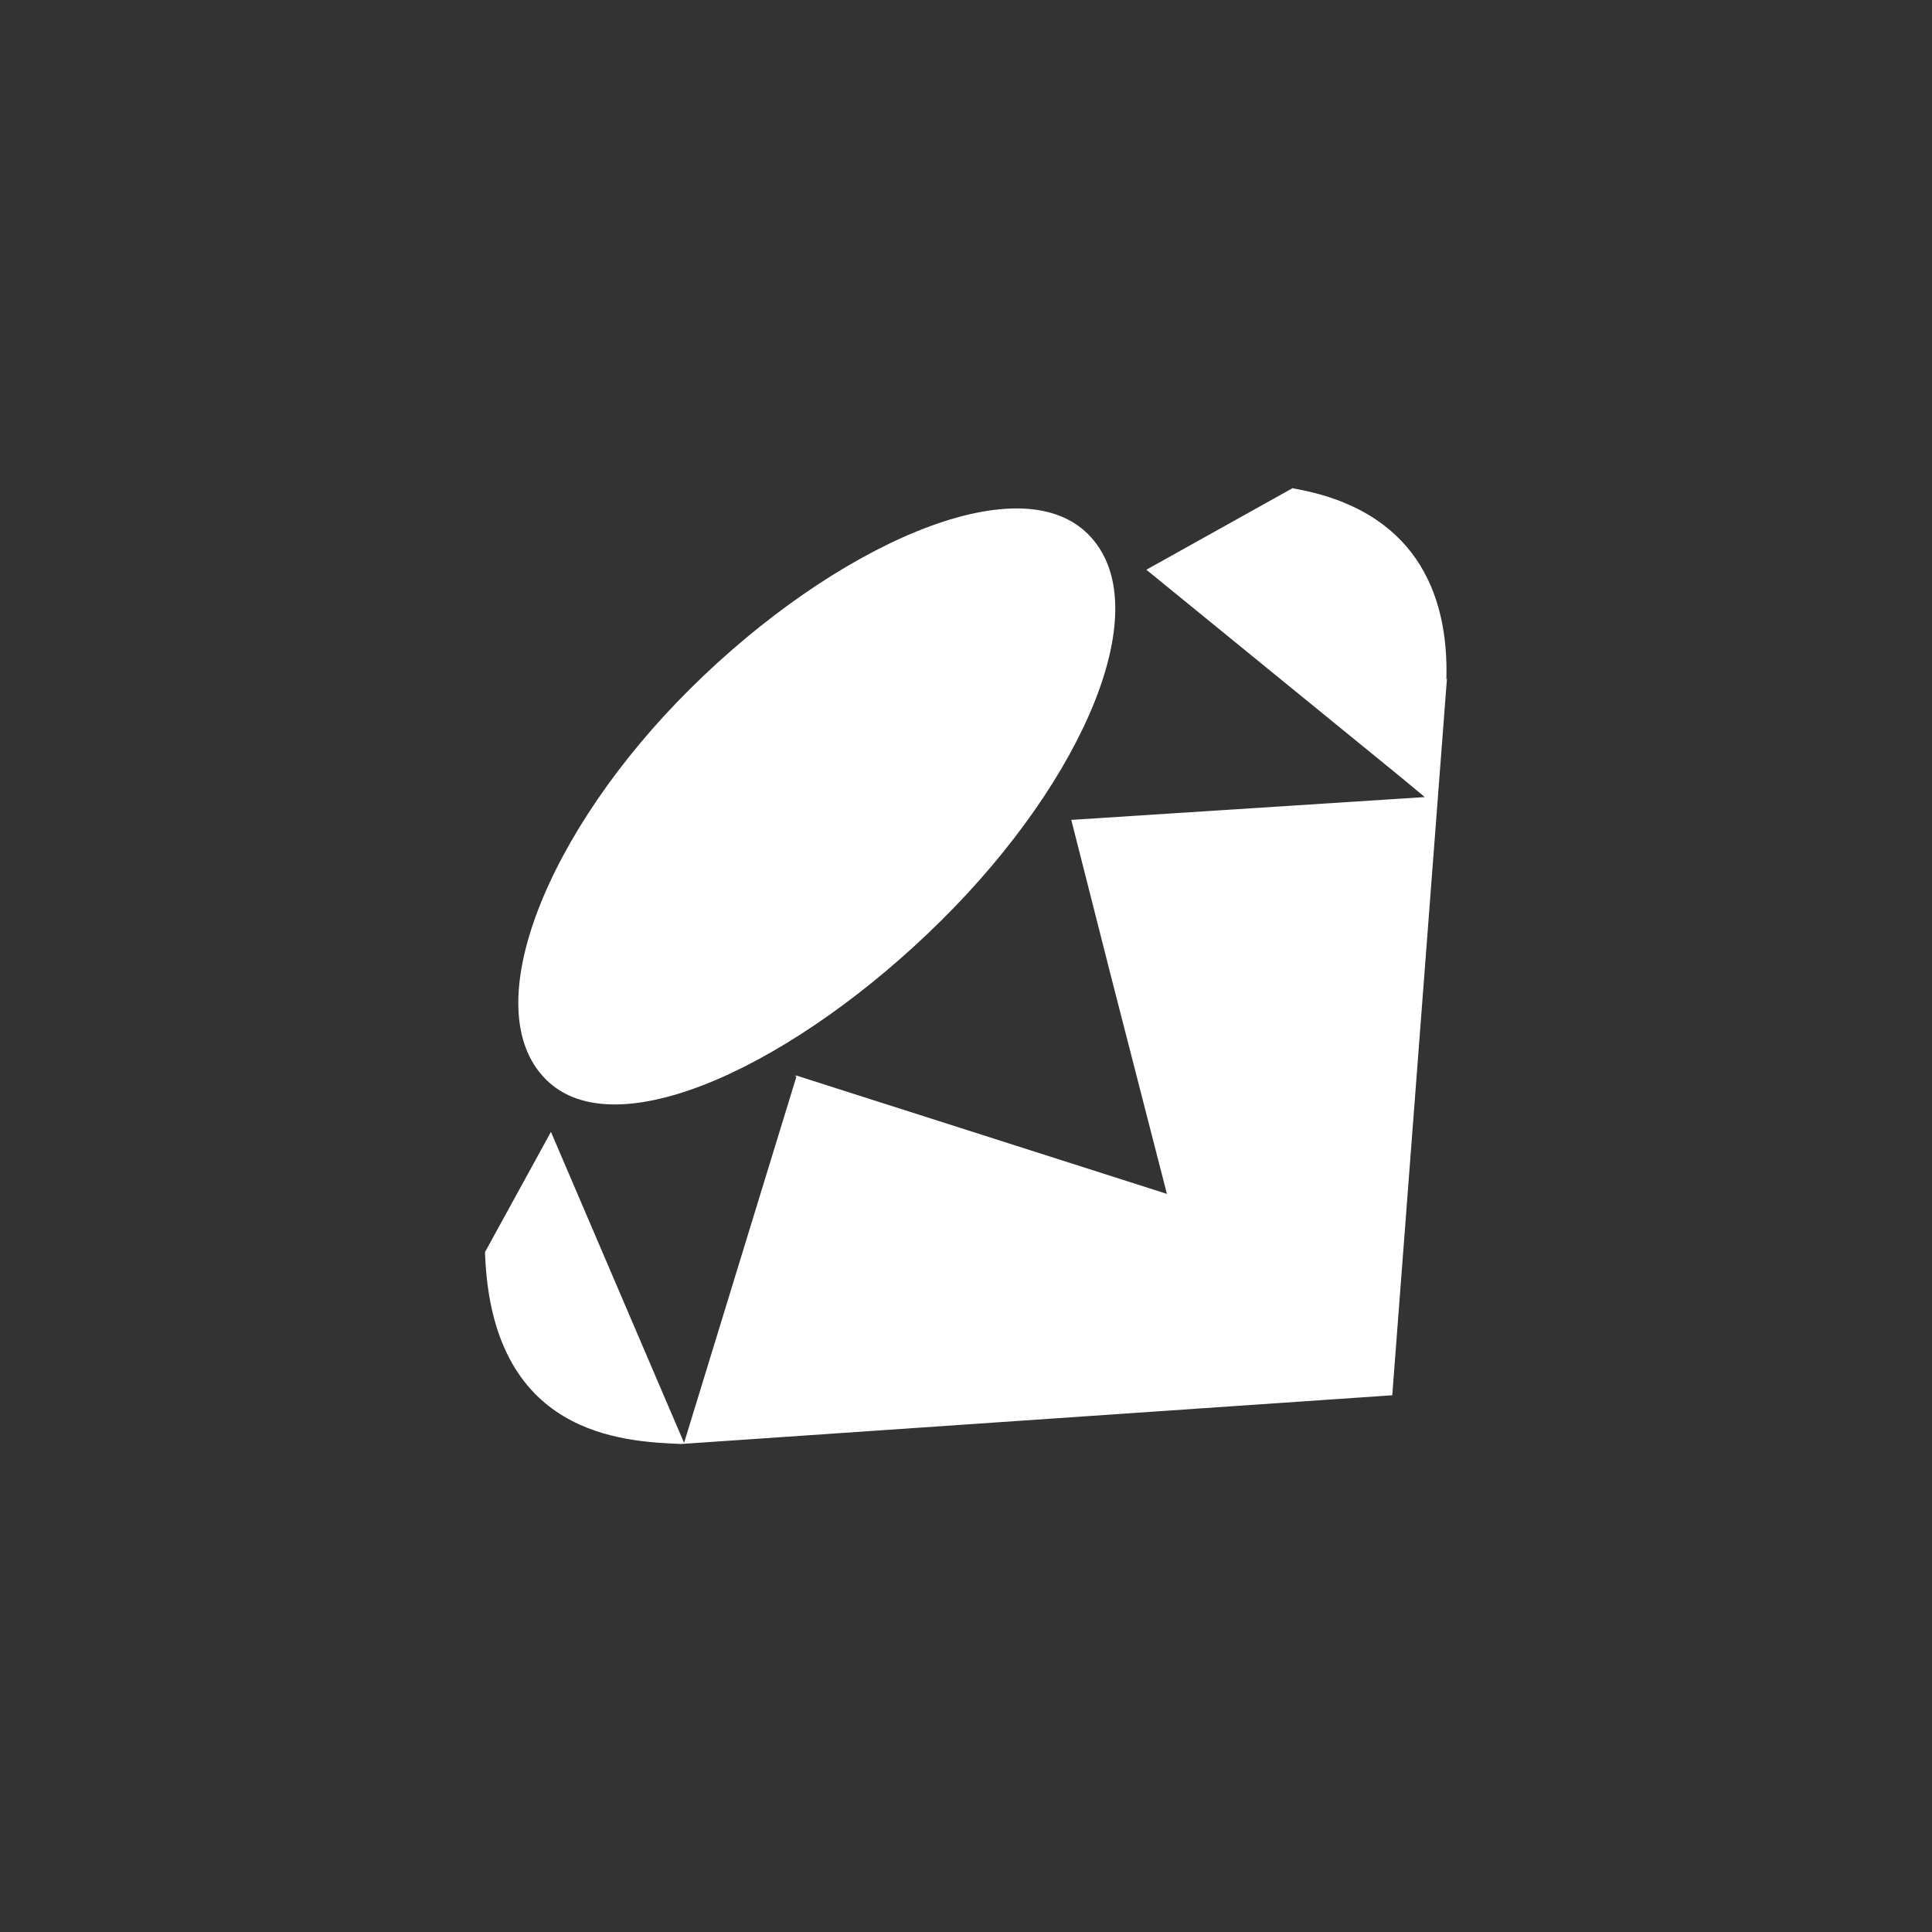 <svg xmlns="http://www.w3.org/2000/svg" width="600" viewBox="0 0 450 450" height="600" version="1.0"><rect x="0" y="0" width="450" height="450" fill="#333333" stroke="none"/><defs><clipPath id="a"><path d="M112.965 113h224.25v224h-224.25zm0 0"/></clipPath></defs><g clip-path="url(#a)"><path fill="#fff" d="M301.14 113.742c28.317 4.899 36.344 24.254 35.747 44.531l.14-.289-12.742 167-165.668 11.352h.153c-13.754-.578-44.403-1.836-45.805-44.691l15.36-28.008 26.316 61.488 4.695 10.941 26.187-85.367-.277.067.149-.282 86.402 27.598-13.031-50.703-9.243-36.41 82.344-5.313-5.742-4.761-59.117-48.192 34.16-19.055zM112.966 291.18zm47.894-130.852c33.246-32.984 76.153-52.476 92.633-35.851 16.45 16.59-.98 56.996-34.293 89.96-33.265 32.977-75.648 53.532-92.09 36.942-16.488-16.59.422-58.04 33.723-91.024zm0 0"/></g></svg>
